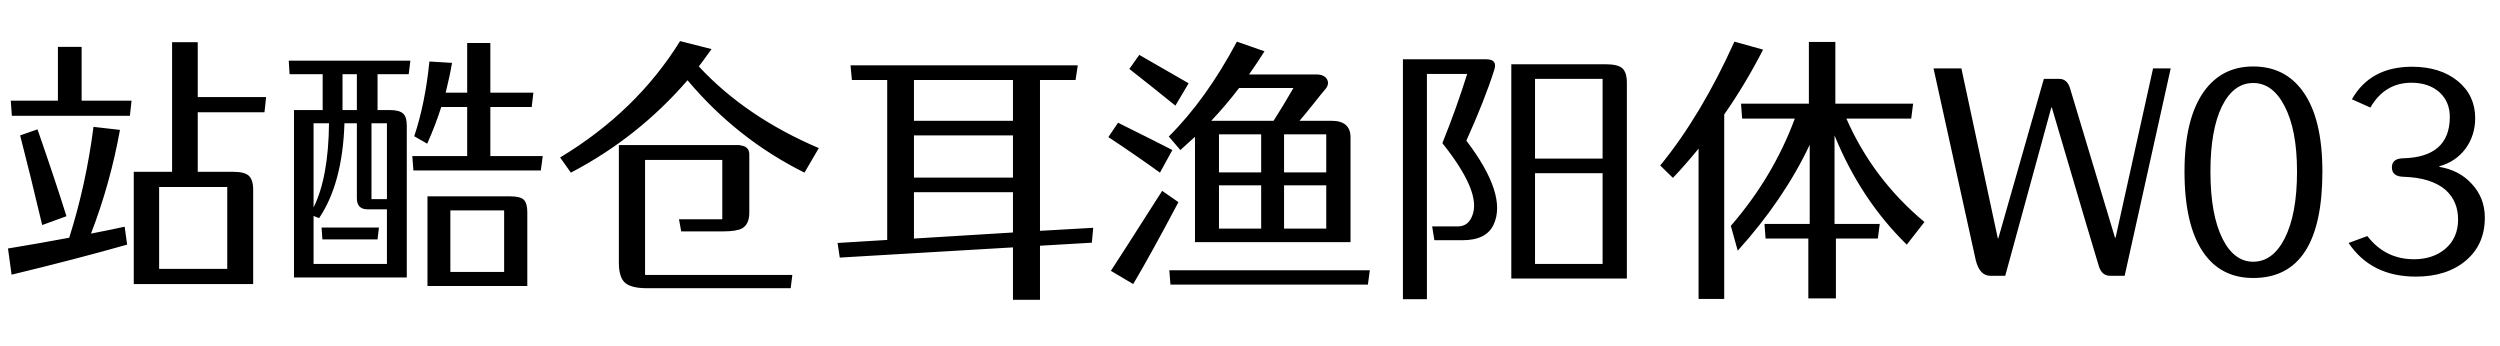 <svg xmlns="http://www.w3.org/2000/svg" xmlns:xlink="http://www.w3.org/1999/xlink" width="906.5" height="125.3"><path d="M33.90 46L43.50 47.10Q40 66.50 33 84.70L33 84.70Q40.30 83.30 45.20 82.20L45.20 82.20L46.10 88.70Q27.40 94 4.20 99.60L4.20 99.60L2.90 90.10Q13.90 88.30 25.10 86.20L25.10 86.20Q31.20 67 33.90 46L33.90 46ZM7.30 49.10L13.60 46.90Q20 65.30 24.10 78.40L24.10 78.40L15.30 81.60Q10.60 61.80 7.30 49.10L7.30 49.10ZM29.60 17L29.60 36.50L47.70 36.50L47.10 42L4.30 42L3.90 36.50L21 36.50L21 17L29.60 17ZM82.40 97.50L82.40 67.80L57.70 67.80L57.70 97.50L82.40 97.50ZM95.90 40.70L71.70 40.70L71.70 62.30L84.60 62.30Q88.60 62.30 90.20 63.70L90.20 63.70Q91.80 65.20 91.80 68.80L91.80 68.80L91.80 103L48.50 103L48.50 62.30L62.40 62.30L62.40 15.30L71.70 15.30L71.70 35.20L96.50 35.20L95.90 40.70ZM116.90 86.80L116.60 82.50L137.40 82.50L136.90 86.80L116.90 86.80ZM129.40 39.90L129.40 26.90L124.20 26.90L124.20 39.90L129.40 39.90ZM140.30 72.20L140.30 44.70L134.70 44.70L134.70 72.20L140.30 72.20ZM113.70 95.70L140.30 95.70L140.30 75.90L133.30 75.90Q129.40 75.90 129.40 71.90L129.40 71.90L129.40 44.70L124.90 44.70Q124.20 66.50 115.70 79.10L115.70 79.10L113.70 78.30L113.70 95.70ZM119.30 44.70L113.70 44.70L113.70 75.20Q119.10 64.40 119.30 44.70L119.30 44.70ZM105 26.90L104.70 22L148.80 22L148.20 26.90L136.90 26.90L136.90 39.90L141.30 39.90Q144.80 39.90 146.20 41.20L146.20 41.20Q147.50 42.40 147.50 45.50L147.50 45.50L147.50 100.60L106.60 100.60L106.60 39.90L117 39.90L117 26.90L105 26.90ZM182.80 98.60L182.80 76.30L163.30 76.30L163.30 98.60L182.80 98.60ZM155 71.20L185.10 71.20Q188.60 71.20 189.90 72.40L189.90 72.40Q191.20 73.70 191.20 76.90L191.20 76.90L191.20 103.70L155 103.70L155 71.20ZM177.80 56.60L196.80 56.60L196.10 61.80L149.90 61.80L149.50 56.60L169.40 56.60L169.40 38.80L160 38.80Q157.90 45.40 154.90 52.10L154.90 52.10L150.20 49.40Q154.20 37.40 155.70 22.30L155.70 22.30L163.90 22.80Q163.10 27.60 161.60 33.60L161.60 33.60L169.40 33.60L169.40 15.60L177.80 15.60L177.80 33.60L193.40 33.60L192.80 38.80L177.80 38.80L177.80 56.60ZM233.90 58L233.90 99.70L287.30 99.70L286.70 104.50L234.50 104.50Q228.70 104.50 226.50 102.40L226.50 102.40Q224.40 100.40 224.40 95.20L224.40 95.20L224.40 52.60L268.30 52.60L268.30 52.70Q271.70 53 271.70 56L271.70 56L271.70 77.10Q271.70 81.30 269.10 82.80L269.10 82.80Q267.10 83.90 262.20 83.90L262.20 83.90L247 83.90L246.20 79.50L261.90 79.50L261.90 58L233.90 58ZM246.60 14.90L258 17.80Q255 22 253.40 24.10L253.40 24.10Q270.40 42.40 296.90 53.70L296.90 53.70L291.70 62.60Q267.20 50.40 249.30 29.10L249.30 29.10Q231.30 49.90 207 62.60L207 62.60L203.10 57.10Q230.80 40.40 246.60 14.90L246.60 14.90ZM331.40 86.50L367.30 84.30L367.30 69.70L331.40 69.70L331.40 86.50ZM367.30 29L331.40 29L331.40 43.80L367.30 43.80L367.30 29ZM331.40 49.10L331.40 64.40L367.30 64.40L367.30 49.10L331.40 49.10ZM396.40 82.60L395.90 88L377.10 89.10L377.10 108.70L367.30 108.70L367.30 89.70L304.50 93.40L303.70 88.10L321.70 87L321.70 29L308.90 29L308.40 23.70L390.80 23.70L390 29L377.10 29L377.10 83.70L396.40 82.60ZM469 31.90L449.30 31.90Q444.50 38.20 439.20 43.80L439.20 43.80L461.80 43.80Q465.50 38 469 31.90L469 31.90ZM480.90 62.50L480.90 48.70L465.60 48.70L465.60 62.50L480.90 62.50ZM465.60 82.90L480.90 82.90L480.90 67.20L465.60 67.20L465.60 82.90ZM442 62.50L457.30 62.50L457.30 48.70L442 48.70L442 62.50ZM442 67.20L442 82.90L457.30 82.90L457.30 67.20L442 67.20ZM428 54.40L423.80 49.50Q437.30 36.10 448.50 15.10L448.50 15.10L458.50 18.60Q456.20 22.30 452.90 27L452.90 27L477.30 27Q480.20 27 481.20 28.80L481.20 28.80Q482.10 30.50 480.60 32.30L480.60 32.30Q479.70 33.30 475.90 38.10L475.90 38.10Q473.20 41.50 471.20 43.80L471.20 43.80L482.80 43.80Q489.70 43.80 489.70 49.80L489.70 49.80L489.70 87.80L433.30 87.80L433.30 49.60Q431.60 51.20 428 54.40L428 54.40ZM431 30.20L426.20 38.30Q415.80 29.90 409.50 25L409.50 25L413.10 19.90Q429.70 29.40 431 30.20L431 30.20ZM425.10 54.40L420.60 62.60Q412.30 56.60 401.90 49.70L401.90 49.70L405.40 44.50Q420.10 51.80 425.10 54.40L425.10 54.40ZM421.40 69.20L427.30 73.30Q417.30 92.20 410.90 103L410.90 103L402.80 98.20Q404.90 95.10 421.40 69.20L421.40 69.20ZM424 98L496.70 98L496 103.20L424.40 103.20L424 98ZM508.70 21.50L538.90 21.50Q543.10 21.50 541.80 25.40L541.80 25.40Q538.30 36.40 531.70 51L531.70 51Q546.60 70.60 541.60 81.40L541.60 81.40Q539 87.10 530.30 87.10L530.30 87.10L520.10 87.10L519.30 82.10L528.60 82.10Q532.90 82.10 534.20 77.10L534.20 77.10Q536.40 68.70 523 51.90L523 51.90Q528.10 39.30 532 26.80L532 26.80L517.40 26.80L517.40 108.50L508.70 108.50L508.70 21.50ZM556.60 95.70L581.10 95.70L581.10 62.80L556.60 62.80L556.60 95.70ZM581.10 28.60L556.60 28.60L556.60 57.50L581.10 57.50L581.10 28.60ZM548 23.30L582.20 23.30Q586.70 23.30 588.30 24.80L588.30 24.80Q589.90 26.30 589.90 30L589.90 30L589.90 101L548 101L548 23.30ZM628.90 15.10L639.30 18Q632.70 30.80 625.20 41.50L625.20 41.50L625.20 108.40L615.90 108.40L615.90 53.90Q610.90 60 606.60 64.50L606.60 64.50L602 60Q616.80 41.90 628.90 15.10L628.90 15.10ZM693 43L669.50 43Q679.10 64.90 697.80 80.50L697.80 80.50L691.40 88.70Q674.70 72.40 665.20 49.10L665.20 49.10L665.20 81.20L681.60 81.20L680.90 86.50L665.70 86.50L665.70 108.20L655.70 108.20L655.70 86.50L640.20 86.50L639.80 81.20L656.20 81.20L656.20 52.50Q646.80 72.40 630.10 90.90L630.10 90.90L627.60 81.90Q643 64.10 650.80 43L650.80 43L631.70 43L631.30 37.60L655.90 37.60L655.90 15.20L665.50 15.20L665.50 37.60L693.70 37.60L693 43ZM727.10 100L721.70 100Q717.80 100 716.40 94.30L716.40 94.30Q716.10 92.70 701.10 24.80L701.10 24.80L711.20 24.80L724.40 86.40L724.60 86.40L741.10 28.60L746.70 28.60Q749.40 28.60 750.50 31.70L750.50 31.70L766.90 86.20L767.10 86.20L780.70 24.80L787.10 24.80L770.40 100L765.10 100Q762.20 100 761.10 96.70L761.10 96.70Q760.70 95.70 744 39L744 39L743.80 39L727.10 100ZM832.90 62.20Q832.90 47.10 828.40 38.50L828.40 38.50Q824.10 30.10 817 30.10L817 30.10Q809.90 30.10 805.70 38.50L805.70 38.50Q801.50 47.10 801.50 62.20L801.50 62.20Q801.50 77.80 805.90 86.60L805.90 86.60Q810.10 94.90 817 94.90L817 94.90Q824.10 94.90 828.40 86.50L828.40 86.50Q832.90 77.70 832.90 62.20L832.90 62.20ZM842.10 62.20Q842.10 100.80 817 100.80L817 100.80Q805.30 100.80 798.90 91.50L798.90 91.50Q792.10 81.60 792.10 62.20L792.10 62.20Q792.10 43 799.20 33.10L799.20 33.10Q805.70 24.10 817 24.10L817 24.10Q828.50 24.10 835 33.10L835 33.10Q842.10 42.90 842.10 62.20L842.10 62.20ZM851.60 88.10L858.40 85.60Q864.90 94 875.30 94L875.30 94Q882.20 94 886.70 90.20L886.70 90.20Q891.20 86.30 891.30 79.90L891.30 79.90Q891.40 73 886.70 68.80L886.70 68.80Q881.50 64.40 871.50 64.10L871.50 64.10Q867.30 64 867.30 60.70L867.30 60.70Q867.30 57.50 871.30 57.40L871.30 57.40Q888.10 57 888.30 42.70L888.30 42.70Q888.40 37 884.60 33.50L884.60 33.50Q880.70 30 874.40 30L874.40 30Q864.70 30 859.50 39L859.50 39L852.80 36Q859.50 24.20 874.60 24.20L874.60 24.20Q884.80 24.20 891.20 29.40L891.20 29.40Q897.50 34.60 897.50 42.80L897.50 42.80Q897.50 49.10 894.00 53.90L894.00 53.90Q890.50 58.60 884.50 60.30L884.50 60.30L884.50 60.50Q891.70 61.70 896.20 66.60L896.20 66.60Q901.00 71.70 901.00 78.90L901.00 78.90Q901.00 88.70 894.10 94.50L894.10 94.50Q887.20 100.30 876.00 100.30L876.00 100.30Q859.80 100.30 851.60 88.10L851.60 88.10Z"/></svg>